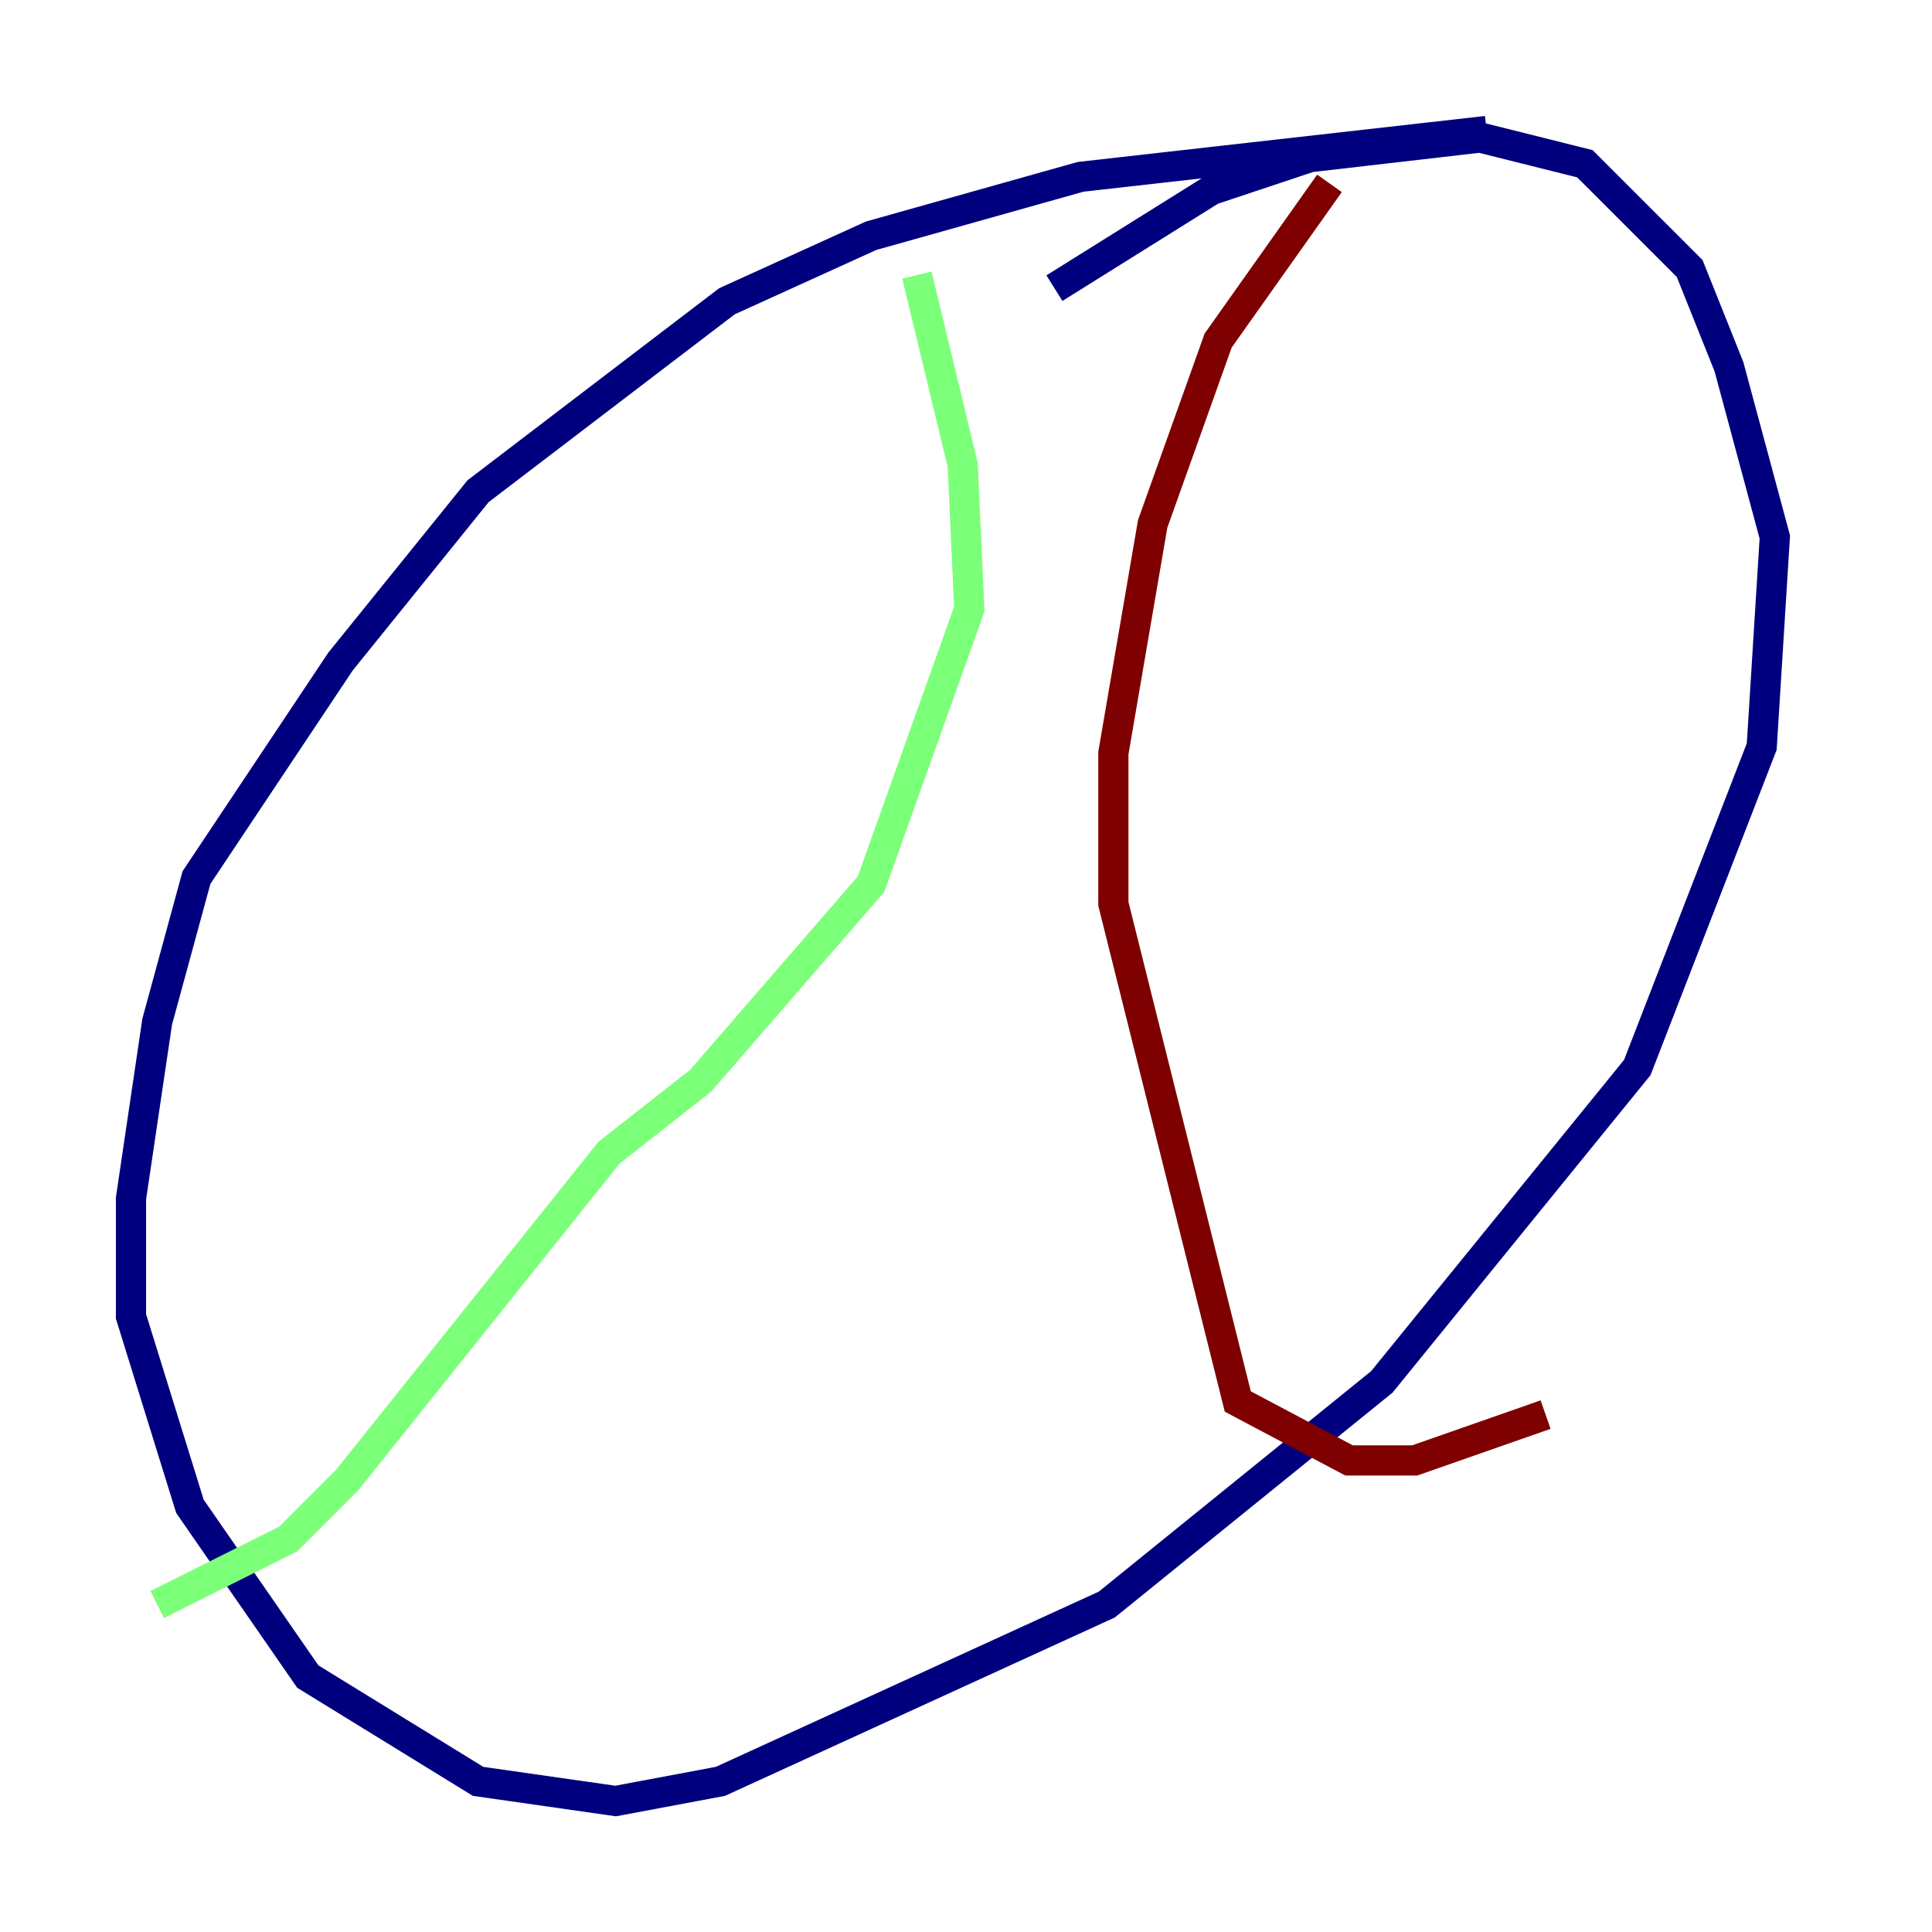 <?xml version="1.0" encoding="utf-8" ?>
<svg baseProfile="tiny" height="128" version="1.2" viewBox="0,0,128,128" width="128" xmlns="http://www.w3.org/2000/svg" xmlns:ev="http://www.w3.org/2001/xml-events" xmlns:xlink="http://www.w3.org/1999/xlink"><defs /><polyline fill="none" points="98.495,8.678 71.593,11.715 57.709,15.62 48.163,19.959 31.675,32.542 22.563,43.824 13.017,58.142 10.414,67.688 8.678,79.403 8.678,87.214 12.583,99.797 20.393,111.078 31.675,118.02 40.786,119.322 47.729,118.02 73.329,106.305 91.552,91.552 108.475,70.725 116.719,49.464 117.586,35.58 114.549,24.298 111.946,17.79 105.003,10.848 98.061,9.112 86.78,10.414 80.271,12.583 69.858,19.091" stroke="#00007f" stroke-width="2" /><polyline fill="none" points="60.746,18.224 63.783,30.807 64.217,40.352 57.709,58.576 46.427,71.593 40.352,76.366 22.997,98.061 19.091,101.966 10.414,106.305" stroke="#7cff79" stroke-width="2" /><polyline fill="none" points="88.081,12.149 80.705,22.563 76.366,34.712 73.763,49.898 73.763,59.878 82.007,92.854 89.383,96.759 93.722,96.759 102.4,93.722" stroke="#7f0000" stroke-width="2" /></svg>